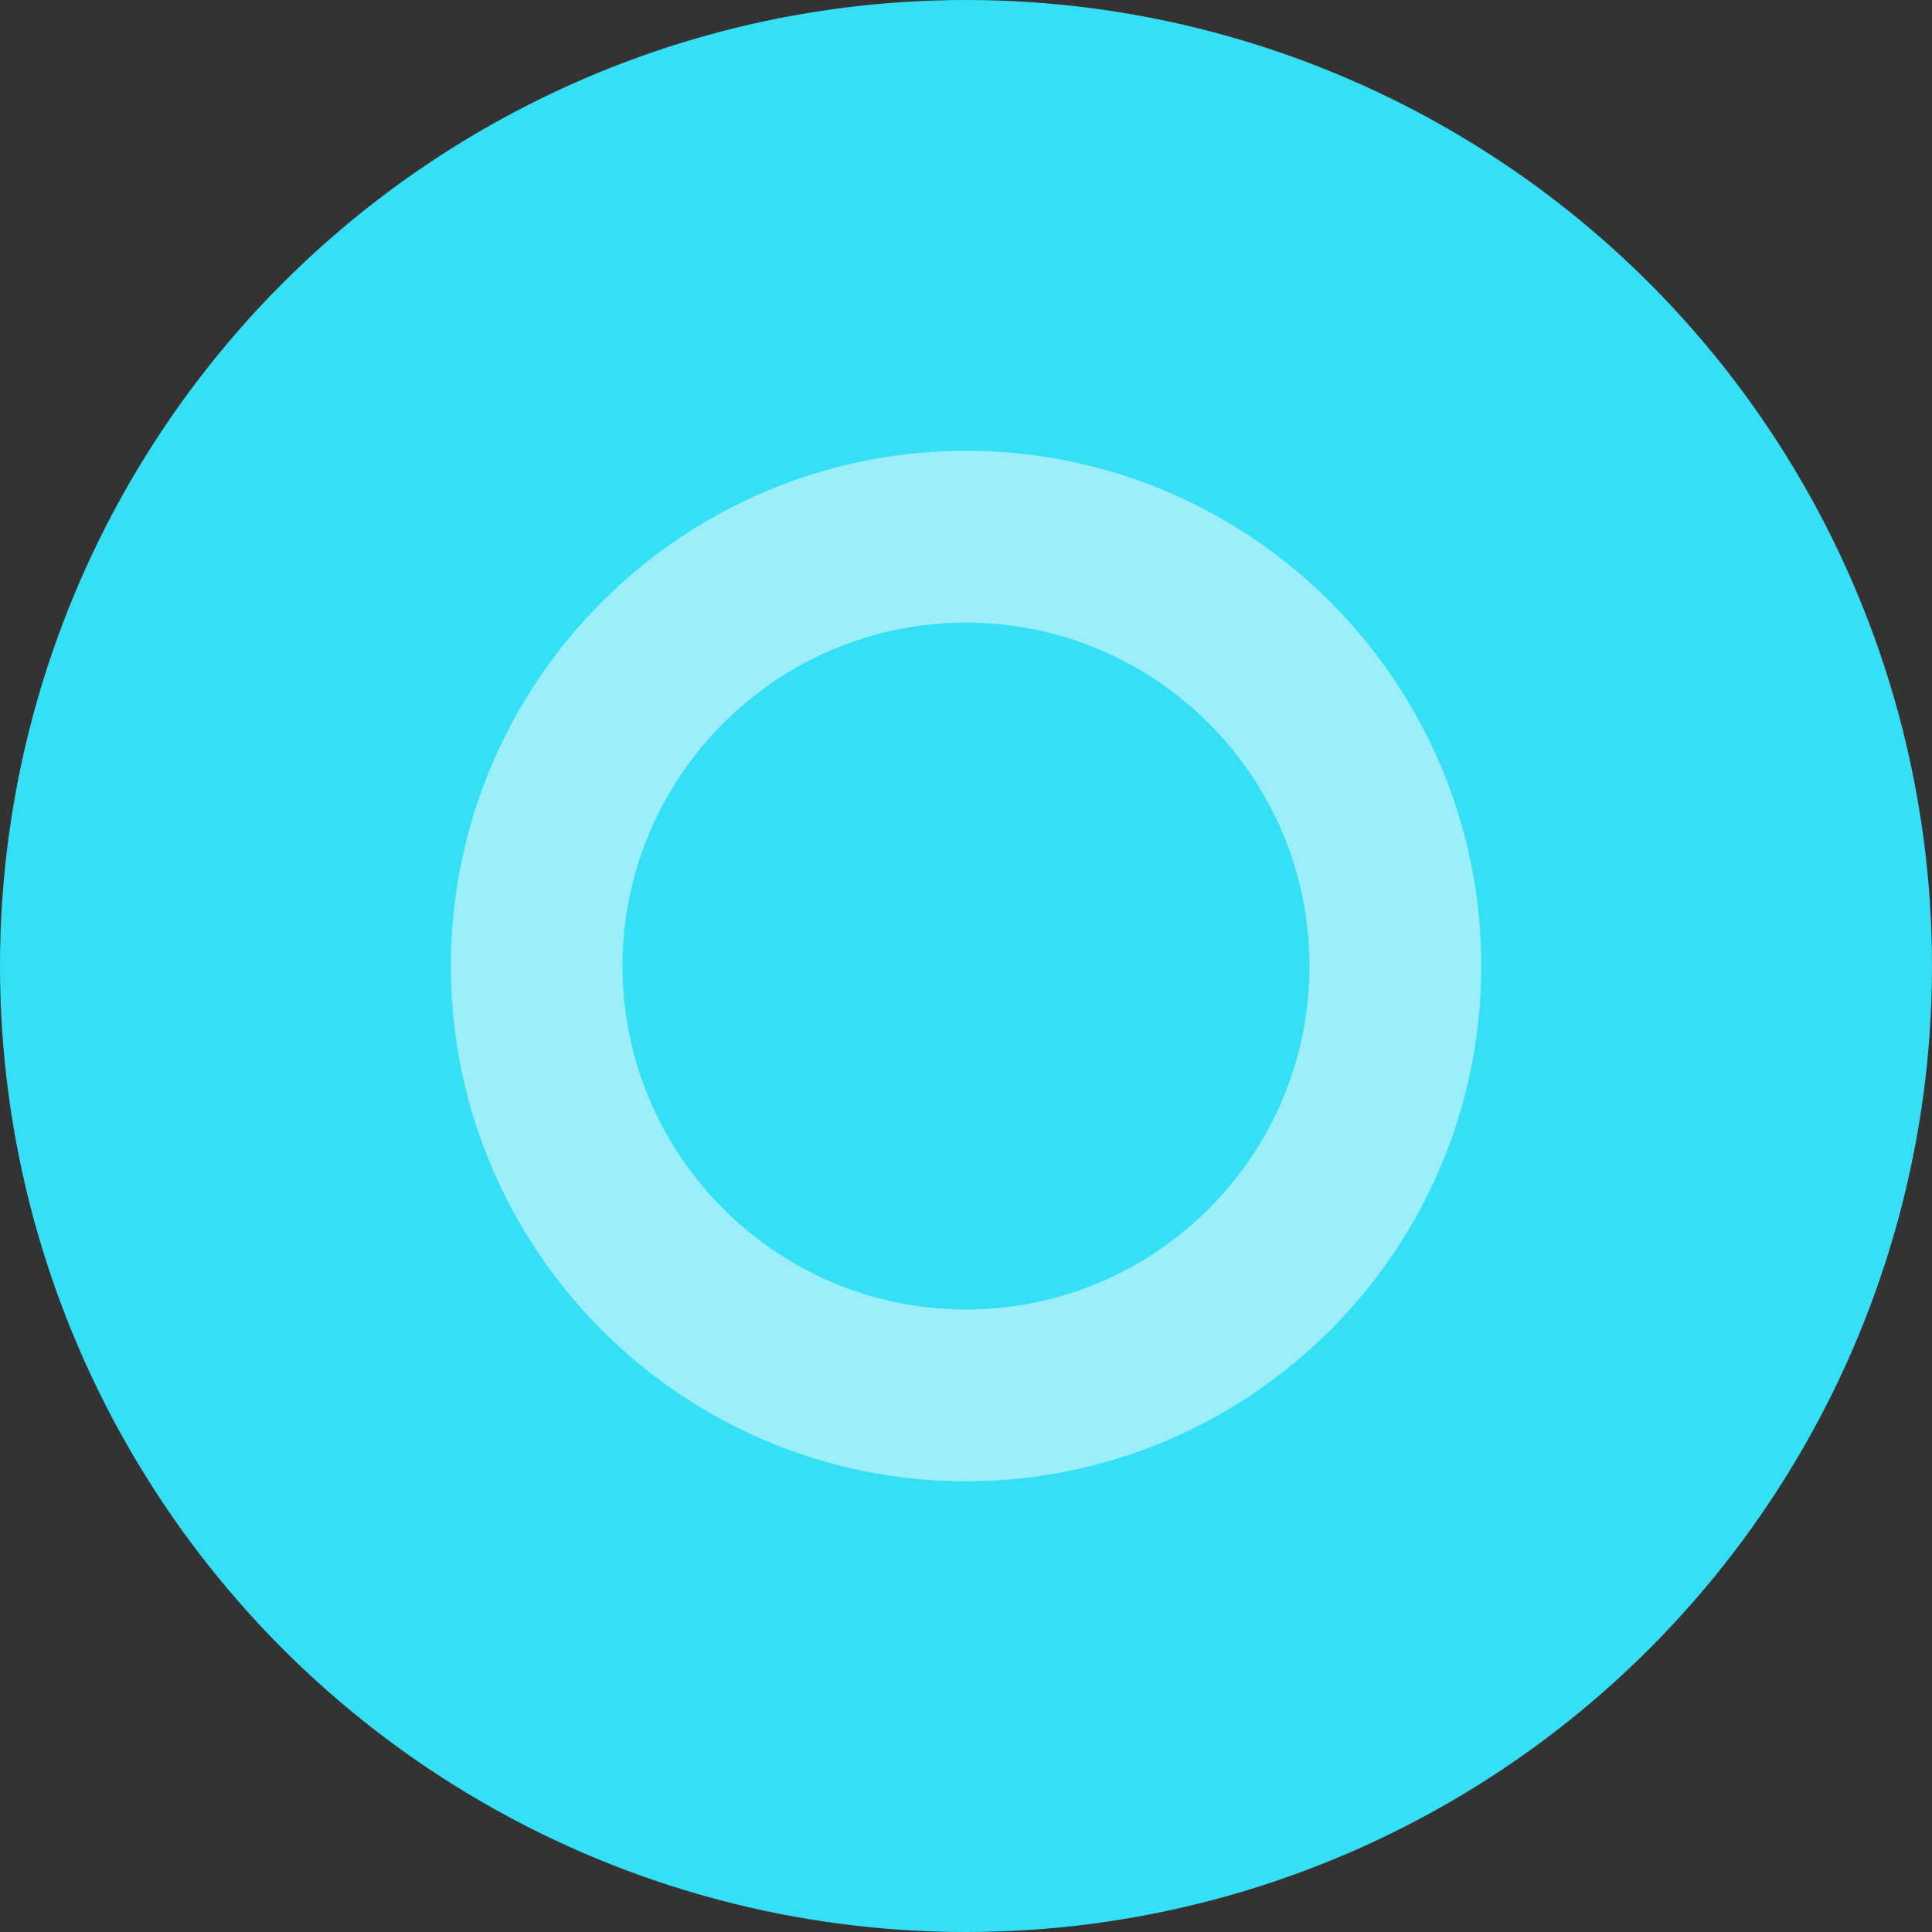 <svg width="24" height="24" viewBox="0 0 24 24" fill="none" xmlns="http://www.w3.org/2000/svg">
<rect x="0" y="0" width="24" height="24" fill="#333333" stroke="none"/>
<circle cx="12" cy="12" r="12" fill="#35DFF6"/>
<path d="M12 18.401C8.472 18.401 5.601 15.53 5.601 12.001C5.601 8.471 8.472 5.6 12 5.6C15.53 5.6 18.401 8.471 18.401 12.001C18.401 15.53 15.53 18.401 12 18.401ZM12 7.734C9.648 7.734 7.733 9.648 7.733 12.001C7.733 14.353 9.648 16.267 12 16.267C14.353 16.267 16.267 14.353 16.267 12.001C16.267 9.648 14.353 7.734 12 7.734Z" fill="url(#paint0_linear_685_295)"/>
<defs>
<linearGradient id="paint0_linear_685_295" x1="8.801" y1="8.8" x2="8.801" y2="8.8" gradientUnits="userSpaceOnUse">
<stop stop-color="white"/>
<stop offset="1" stop-color="white" stop-opacity="0"/>
</linearGradient>
</defs>
</svg>
